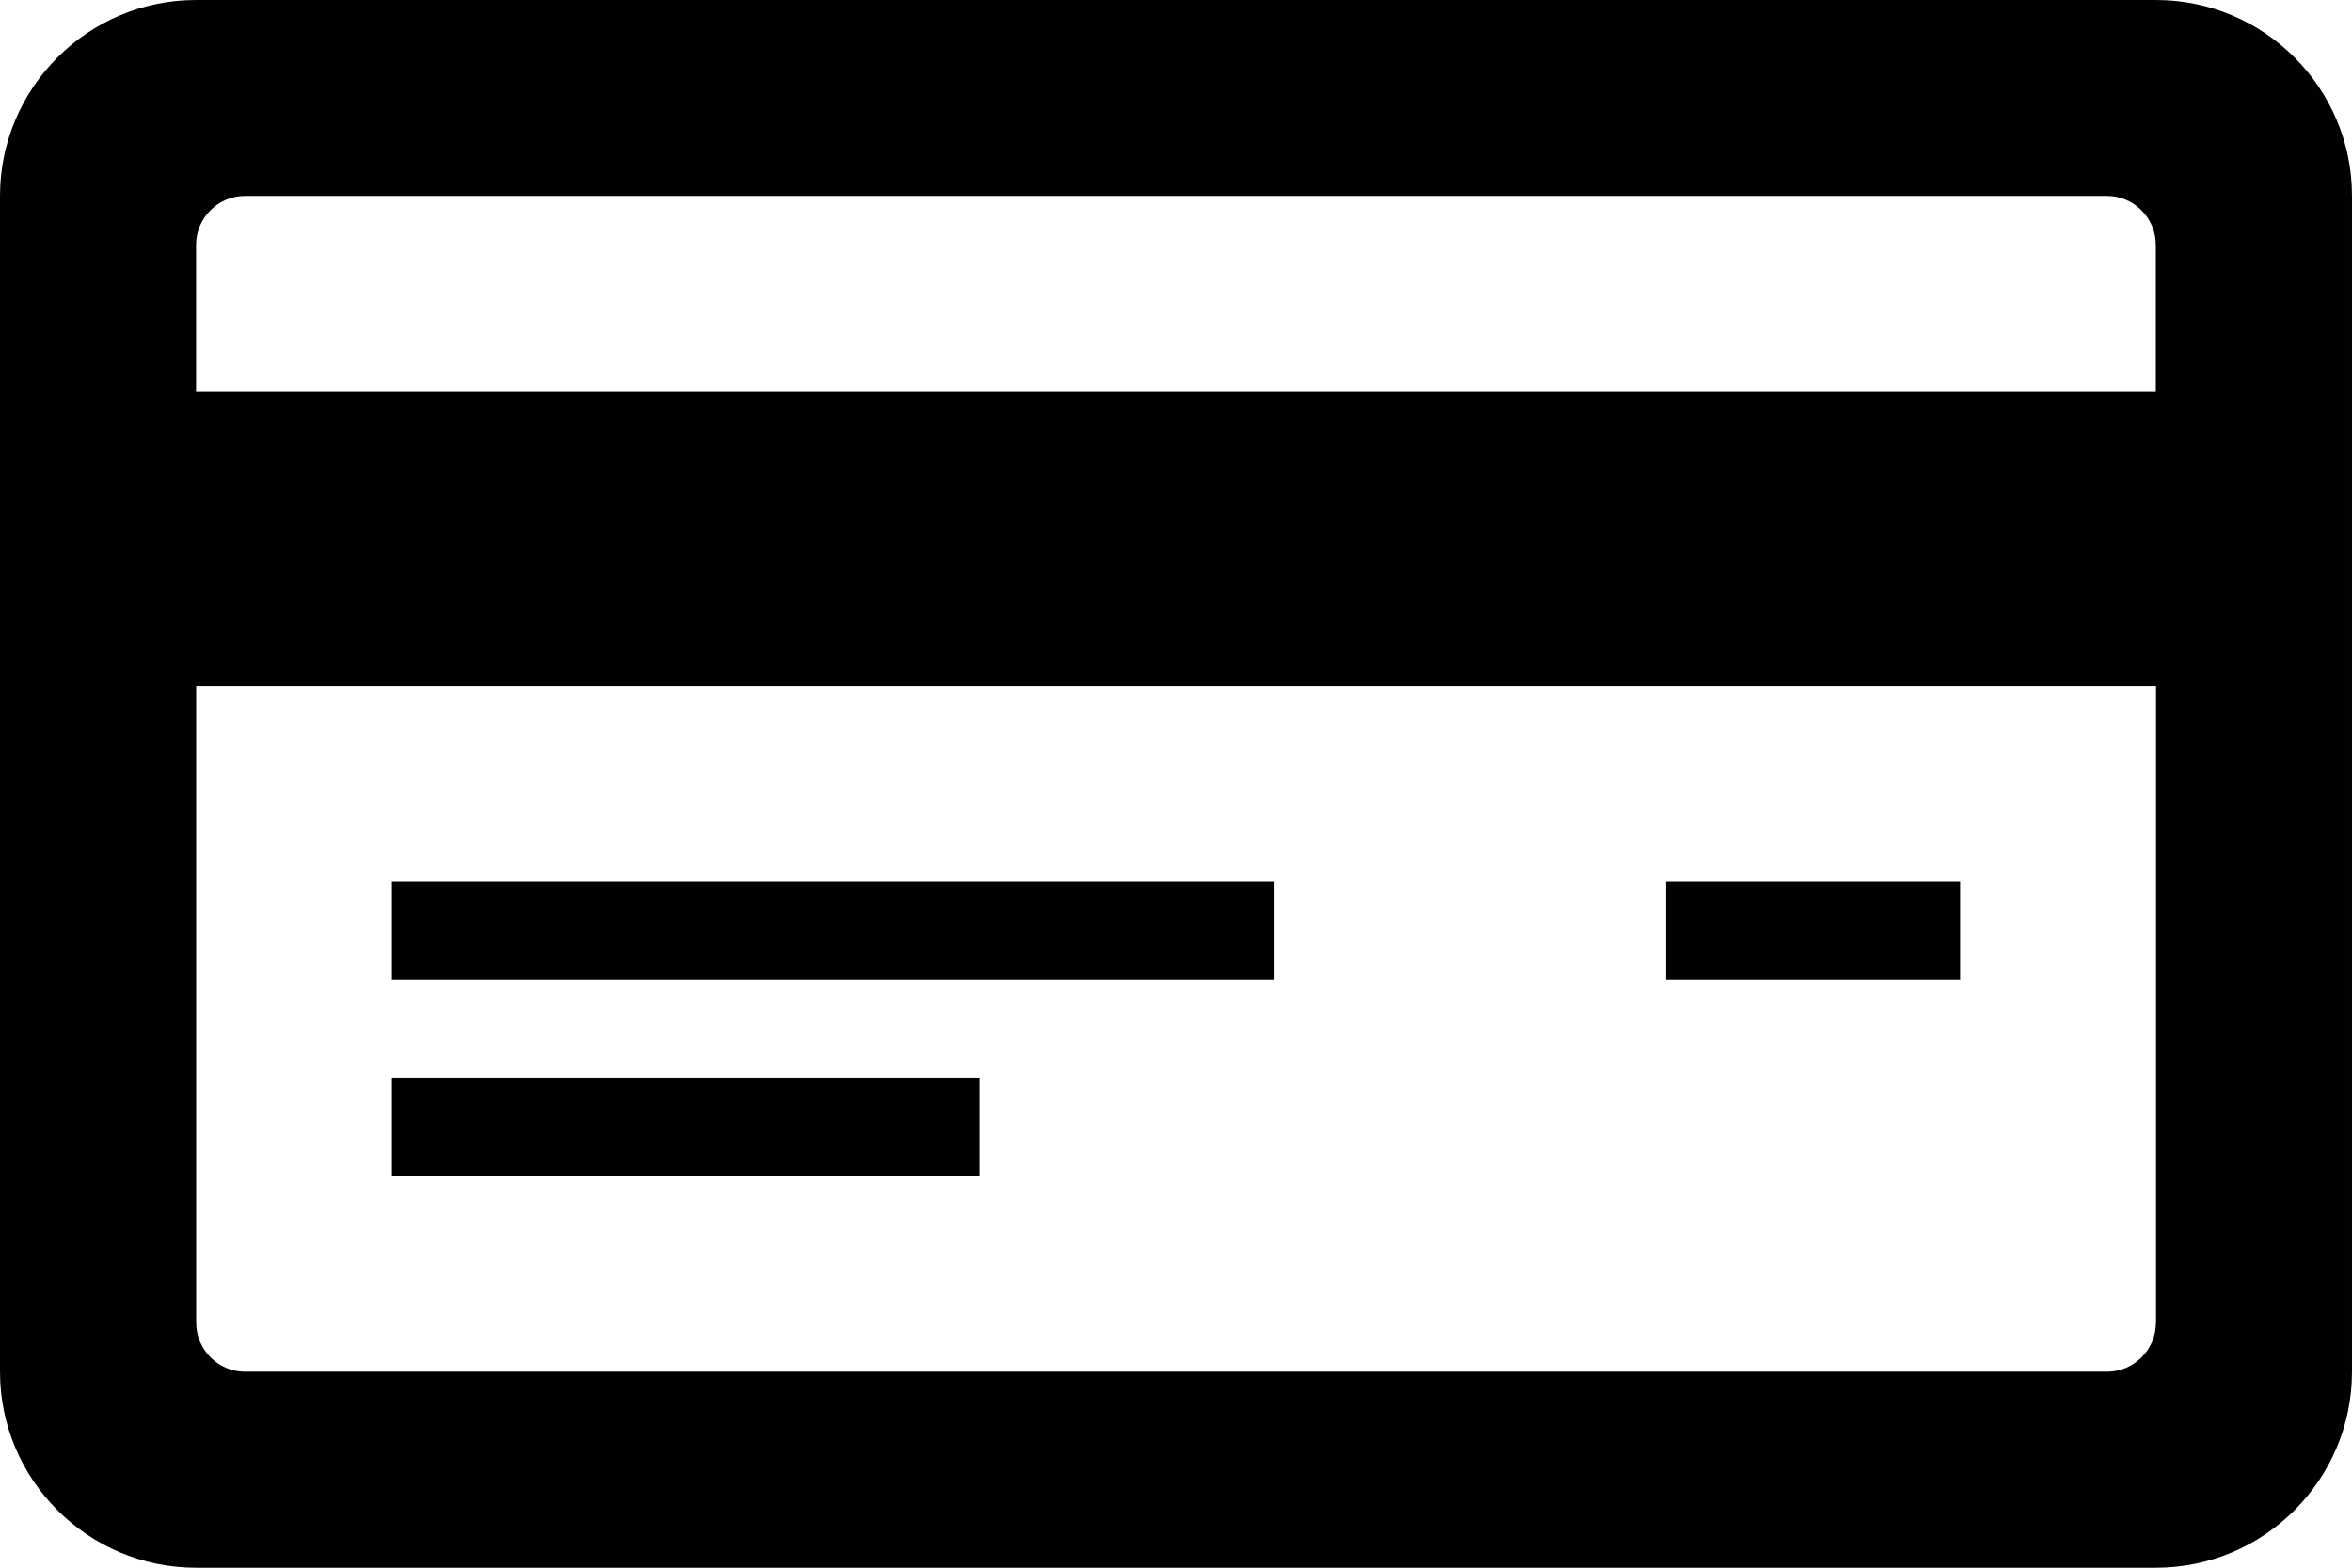 <?xml version="1.0" encoding="utf-8"?>
<!-- Generator: Adobe Illustrator 16.0.0, SVG Export Plug-In . SVG Version: 6.00 Build 0)  -->
<!DOCTYPE svg PUBLIC "-//W3C//DTD SVG 1.1//EN" "http://www.w3.org/Graphics/SVG/1.1/DTD/svg11.dtd">
<svg version="1.1" id="Layer_1" xmlns="http://www.w3.org/2000/svg" xmlns:xlink="http://www.w3.org/1999/xlink" x="0px" y="0px"
	 width="21.4px" height="14.268px" viewBox="0 0 21.4 14.268" enable-background="new 0 0 21.4 14.268" xml:space="preserve">
<path fill="#010101" d="M19.616,0H1.784C0.8,0,0,0.8,0,1.783v10.7c0,0.984,0.8,1.784,1.784,1.784h17.832
	c0.984,0,1.784-0.8,1.784-1.784v-10.7C21.4,0.8,20.601,0,19.616,0z M19.616,12.037c0,0.246-0.2,0.446-0.444,0.446H2.229
	c-0.244,0-0.444-0.2-0.444-0.446V6.241h17.832V12.037z M19.616,3.566H1.784V2.229c0-0.246,0.2-0.446,0.444-0.446h16.943
	c0.244,0,0.444,0.2,0.444,0.446V3.566z M11.592,8.917H3.566V8.025h8.025V8.917z M8.916,10.7h-5.35V9.809h5.35V10.7z M17.834,8.917
	h-2.675V8.025h2.675V8.917z"/>
</svg>
